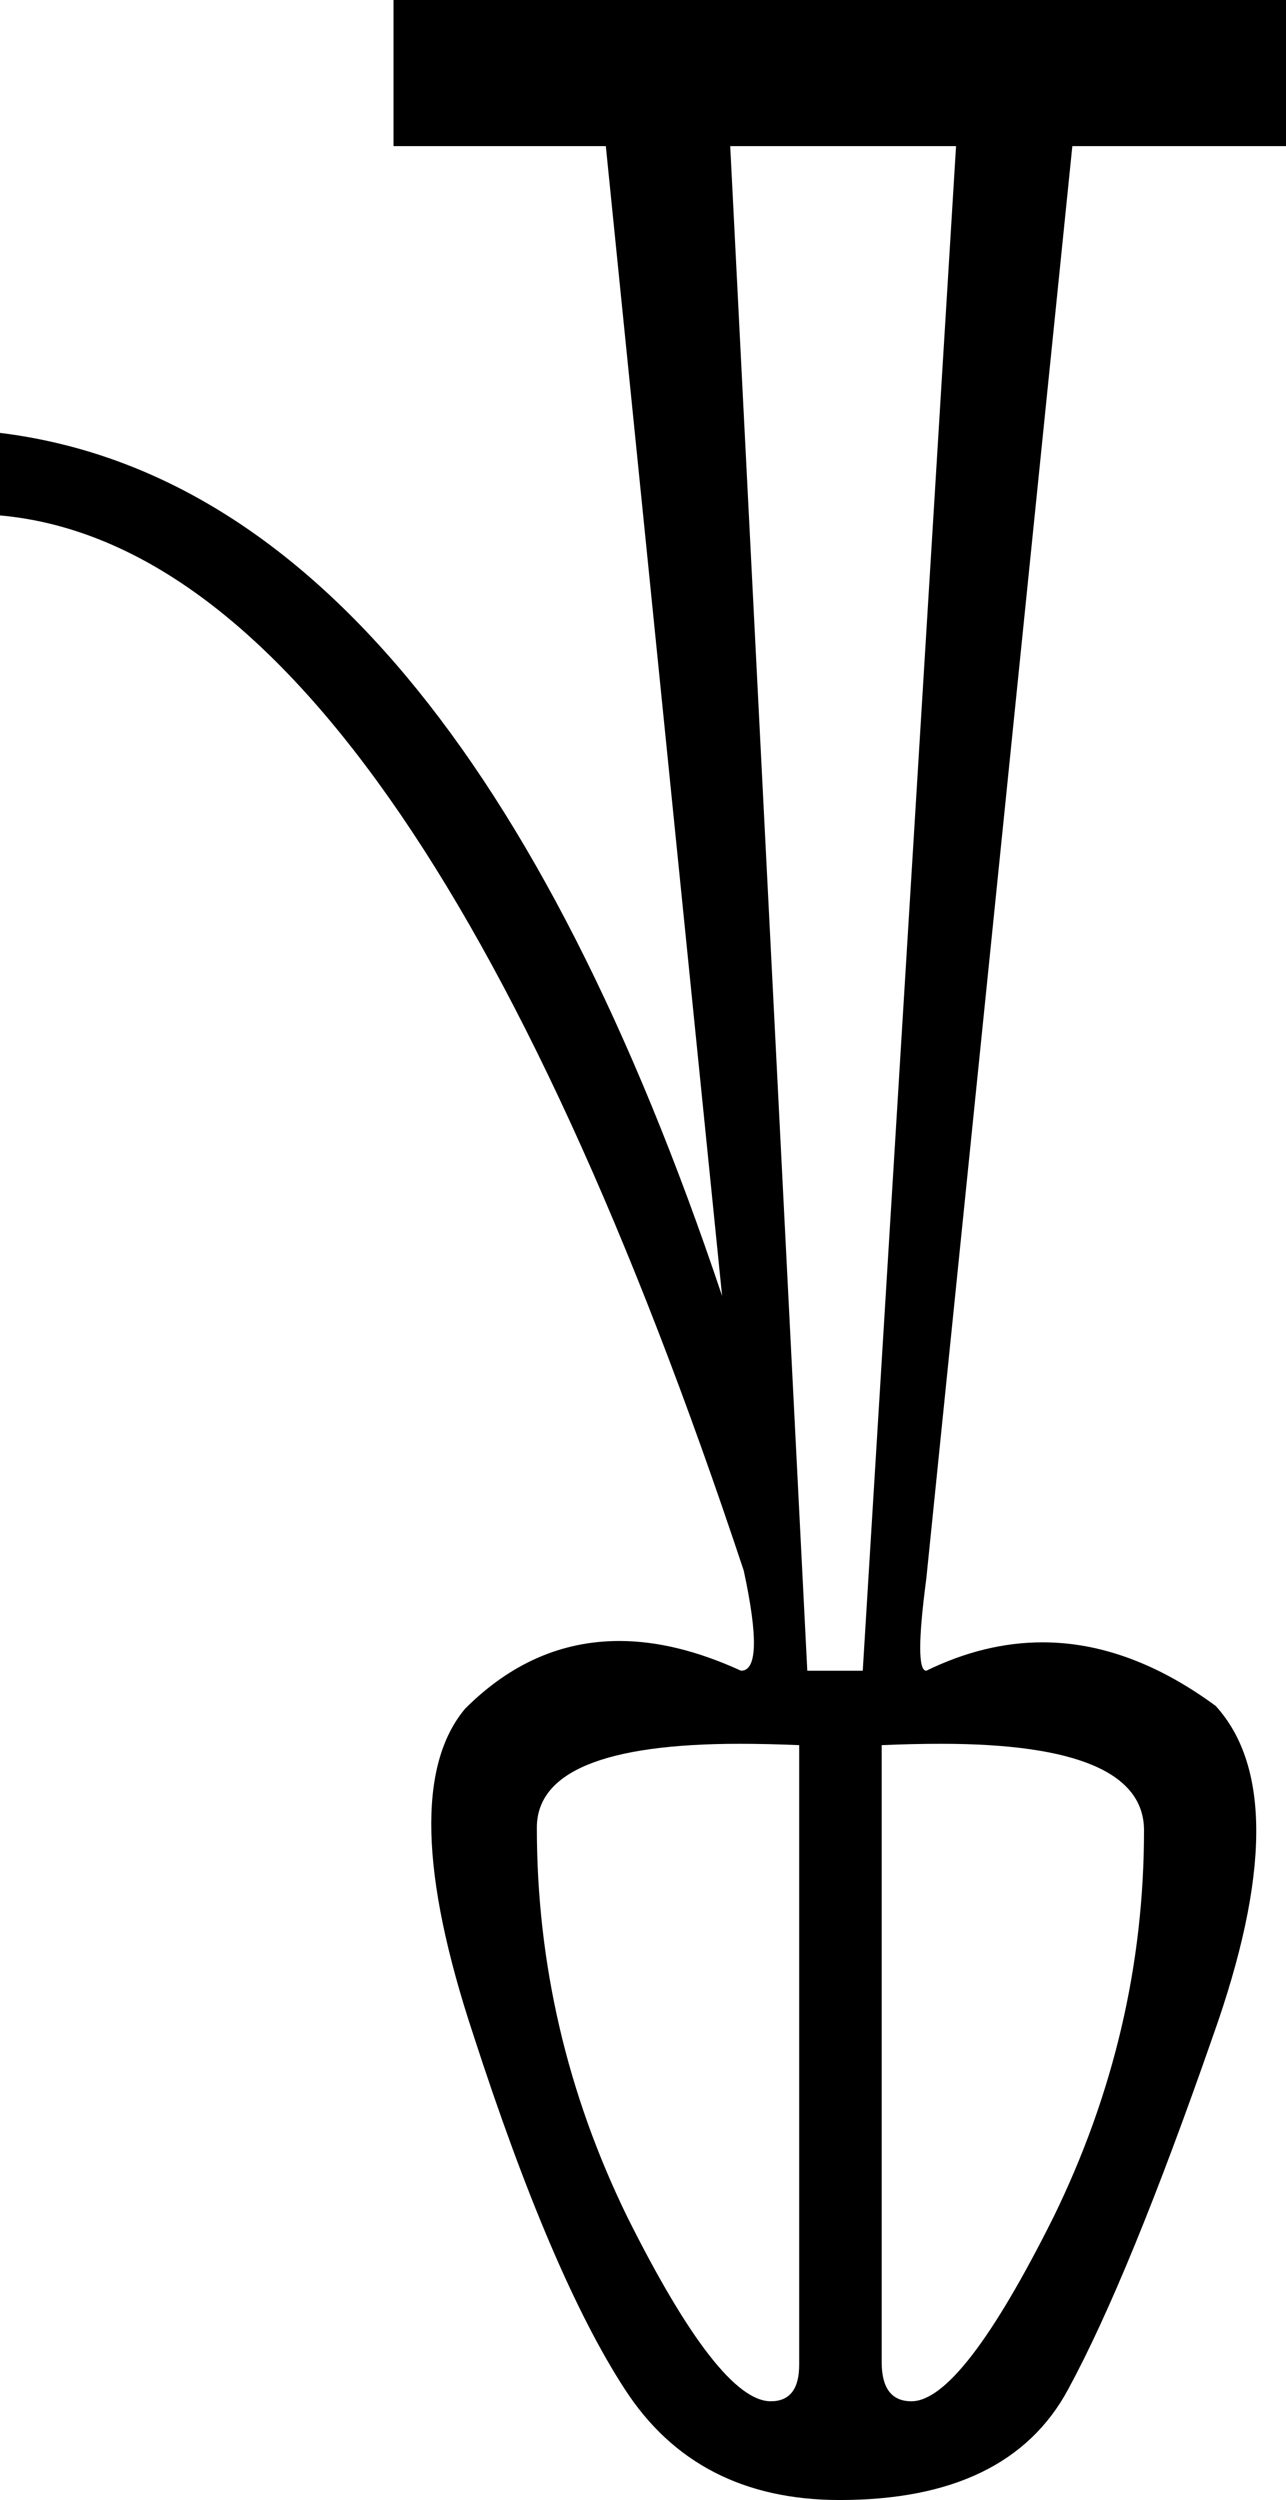 <?xml version='1.0' encoding ='UTF-8' standalone='no'?>
<svg width='9.51' height='18.48' xmlns='http://www.w3.org/2000/svg' xmlns:xlink='http://www.w3.org/1999/xlink'  version='1.1' >
<path style='fill:black; stroke:none' d=' M 7.07 1.08  L 6.38 12.35  L 5.97 12.35  L 5.4 1.08  Z  M 5.47 12.89  Q 5.67 12.89 5.91 12.9  L 5.91 17.48  Q 5.91 17.75 5.7 17.75  Q 5.32 17.75 4.64 16.39  Q 3.97 15.02 3.97 13.51  Q 3.97 12.89 5.47 12.89  Z  M 6.96 12.89  Q 8.46 12.89 8.46 13.53  Q 8.46 15.02 7.79 16.39  Q 7.11 17.75 6.74 17.75  Q 6.52 17.75 6.52 17.46  L 6.52 12.9  Q 6.75 12.89 6.96 12.89  Z  M 2.91 0  L 2.91 1.08  L 4.48 1.08  L 5.34 9.58  Q 3.34 3.61 0 3.2  L 0 3.81  Q 3 4.08 5.5 11.61  Q 5.66 12.35 5.48 12.35  Q 5 12.13 4.58 12.13  Q 3.94 12.13 3.44 12.63  Q 2.91 13.26 3.5 15.04  Q 4.08 16.83 4.62 17.66  Q 5.15 18.48 6.21 18.48  Q 7.46 18.48 7.9 17.66  Q 8.35 16.83 8.97 15.05  Q 9.6 13.28 8.99 12.61  Q 8.35 12.14 7.71 12.14  Q 7.28 12.14 6.85 12.35  Q 6.76 12.35 6.85 11.67  L 7.93 1.08  L 9.51 1.08  L 9.51 0  Z '/></svg>
